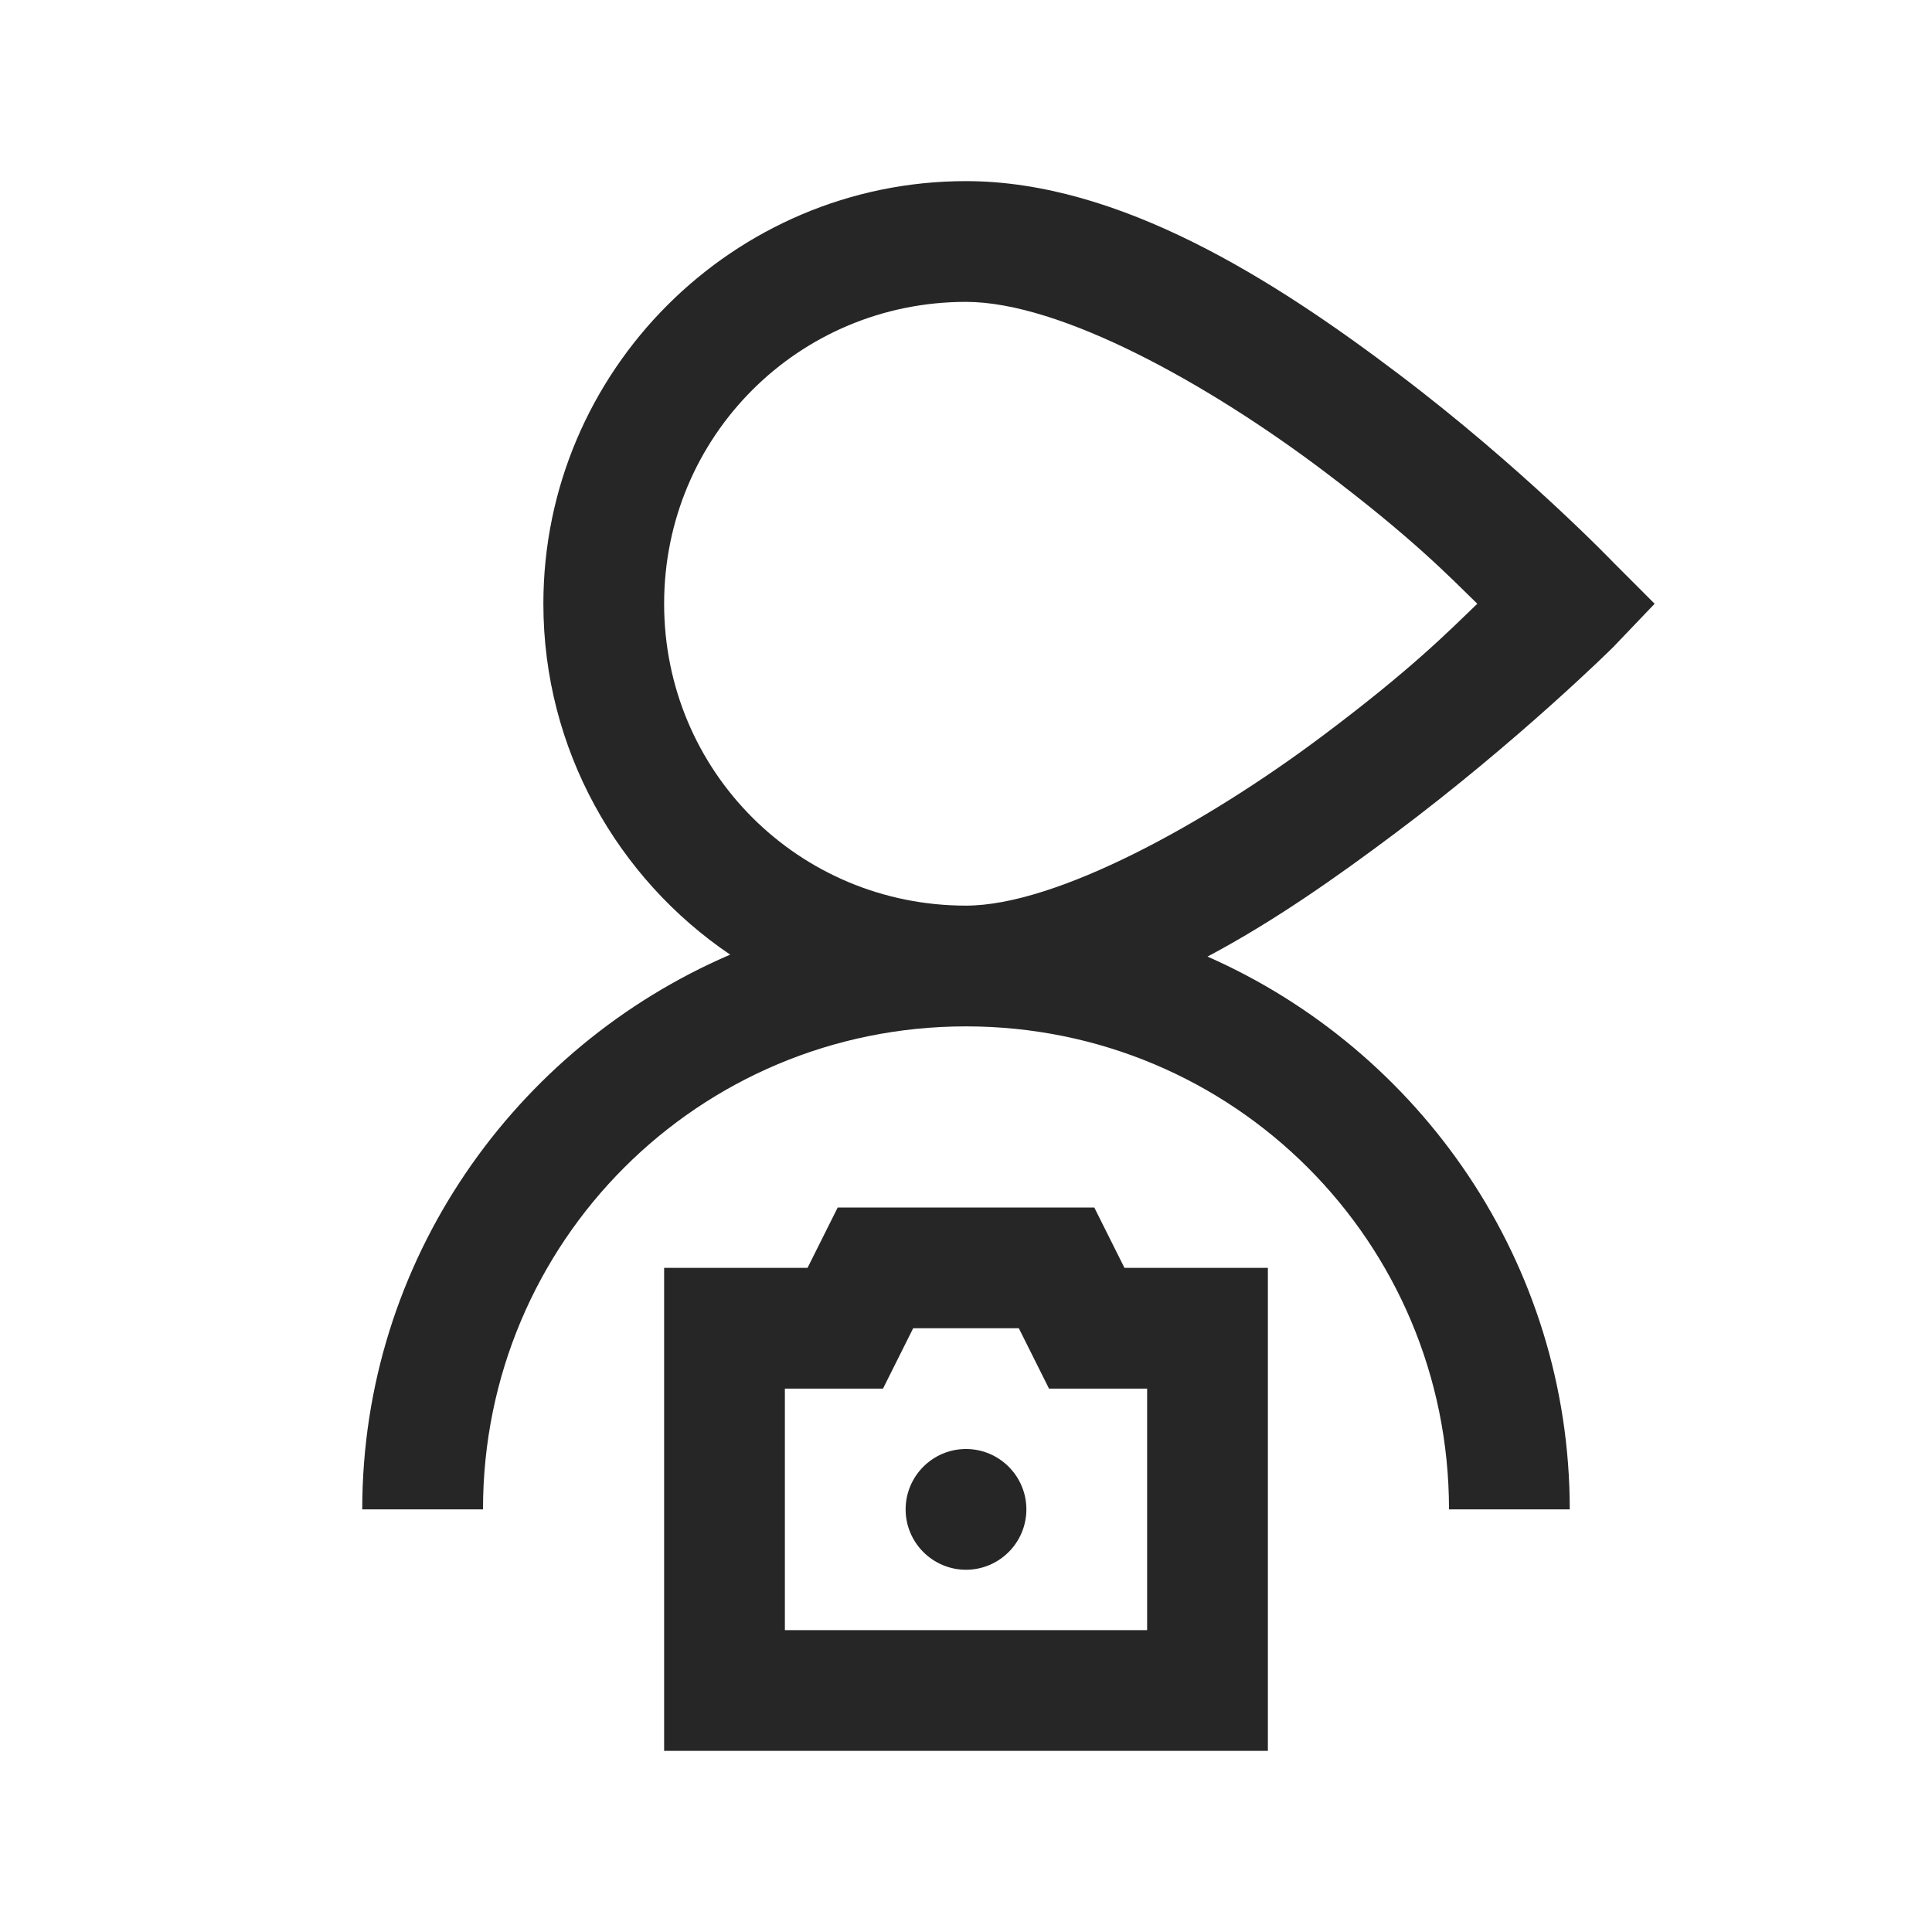 <?xml version="1.0" encoding="UTF-8"?>
<svg xmlns="http://www.w3.org/2000/svg" xmlns:xlink="http://www.w3.org/1999/xlink" viewBox="0 0 32 32" version="1.1" fill="#262626"><g id="surface1" fill="#262626"><path style=" " d="M 16 3 C 12.145 3 9 6.145 9 10 C 9 12.41 10.23 14.551 12.094 15.812 C 8.527 17.344 6 20.883 6 25 L 8 25 C 8 20.57 11.57 17 16 17 C 20.43 17 24 20.57 24 25 L 26 25 C 26 20.914 23.52 17.395 20 15.844 C 21.098 15.262 22.145 14.523 23.094 13.812 C 25.16 12.266 26.719 10.719 26.719 10.719 L 27.406 10 L 26.719 9.312 C 26.719 9.312 25.207 7.738 23.156 6.188 C 21.105 4.637 18.547 3 16 3 Z M 16 5 C 17.574 5 20.02 6.363 21.938 7.812 C 23.395 8.914 23.988 9.531 24.469 10 C 23.977 10.473 23.371 11.09 21.906 12.188 C 19.969 13.641 17.496 15 16 15 C 13.227 15 11 12.773 11 10 C 11 7.227 13.227 5 16 5 Z M 13.875 20 L 13.375 21 L 11 21 L 11 29 L 21 29 L 21 21 L 18.625 21 L 18.125 20 Z M 15.125 22 L 16.875 22 L 17.375 23 L 19 23 L 19 27 L 13 27 L 13 23 L 14.625 23 Z M 16 24 C 15.449 24 15 24.449 15 25 C 15 25.551 15.449 26 16 26 C 16.551 26 17 25.551 17 25 C 17 24.449 16.551 24 16 24 Z " fill="#262626"/></g></svg>
